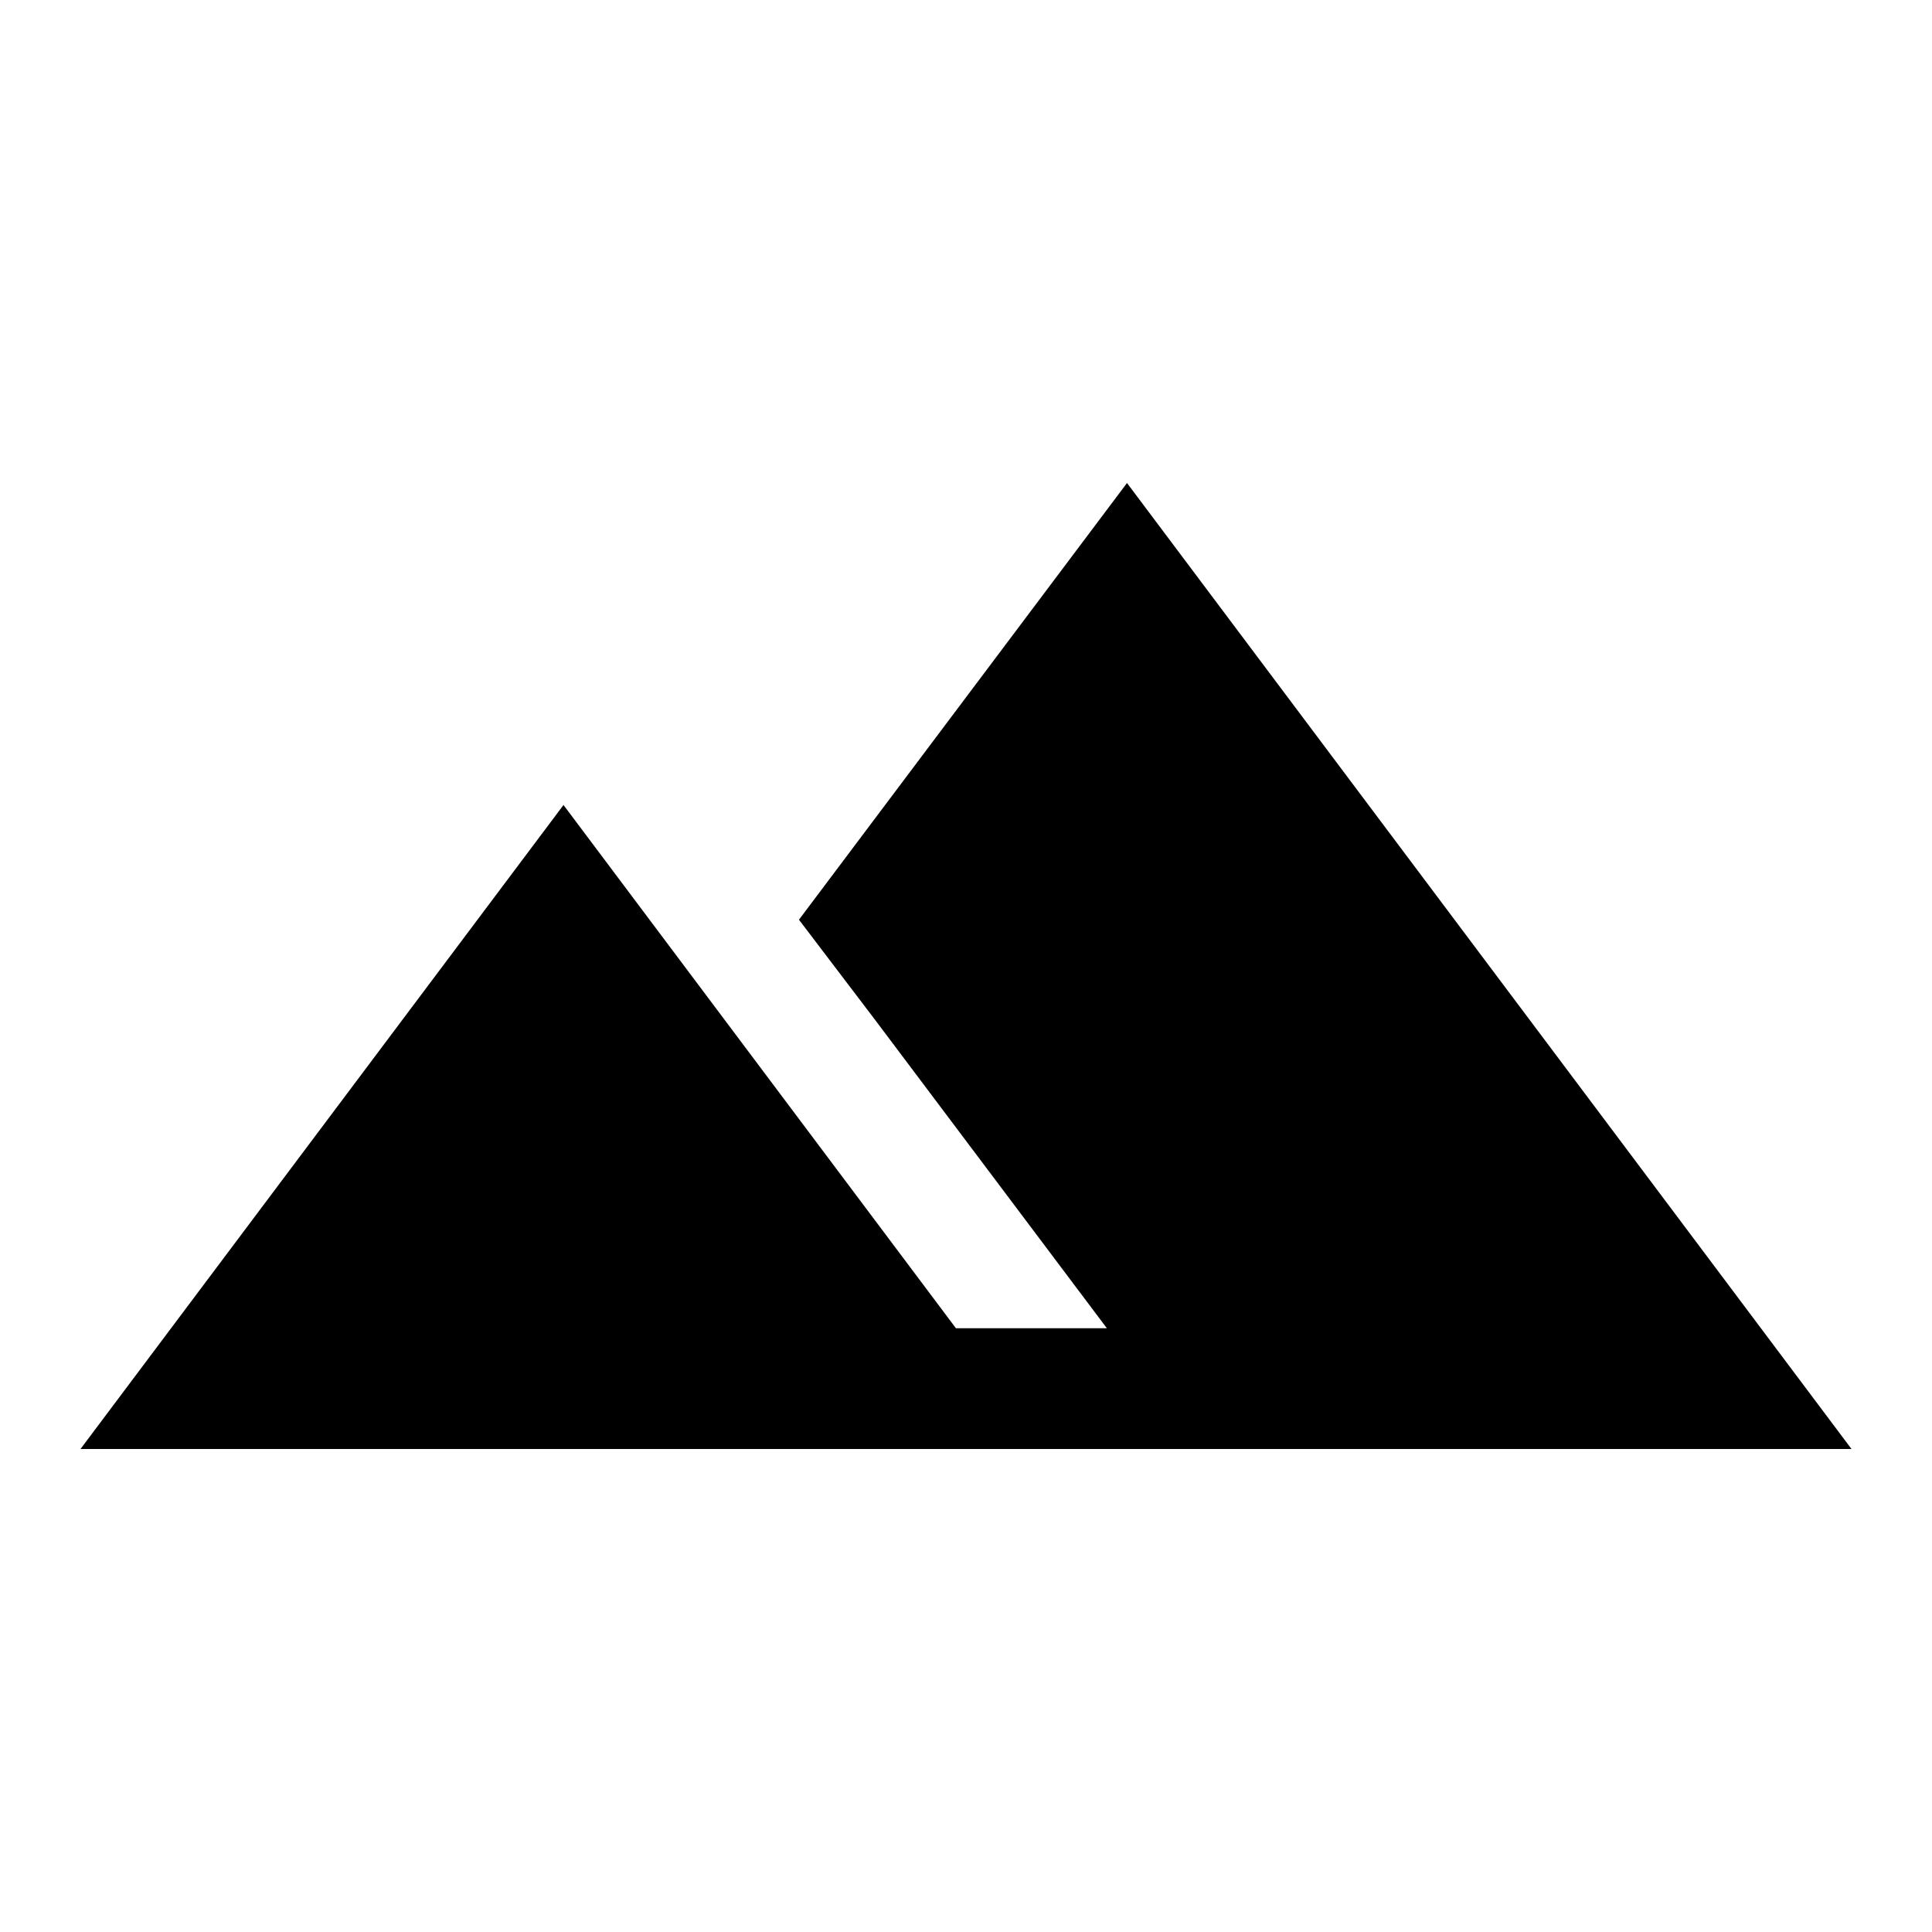 <svg xmlns="http://www.w3.org/2000/svg" width="48" height="48"><path d="m2 36 12-16 9.75 13H40L28 17.05l-6.25 8.3-1.9-2.5L28 12l18 24zm19.75-10.65 6.25-8.3L40 33H27.5zM8 33h12l-6-8zm0 0 6-8 6 8z"/></svg>